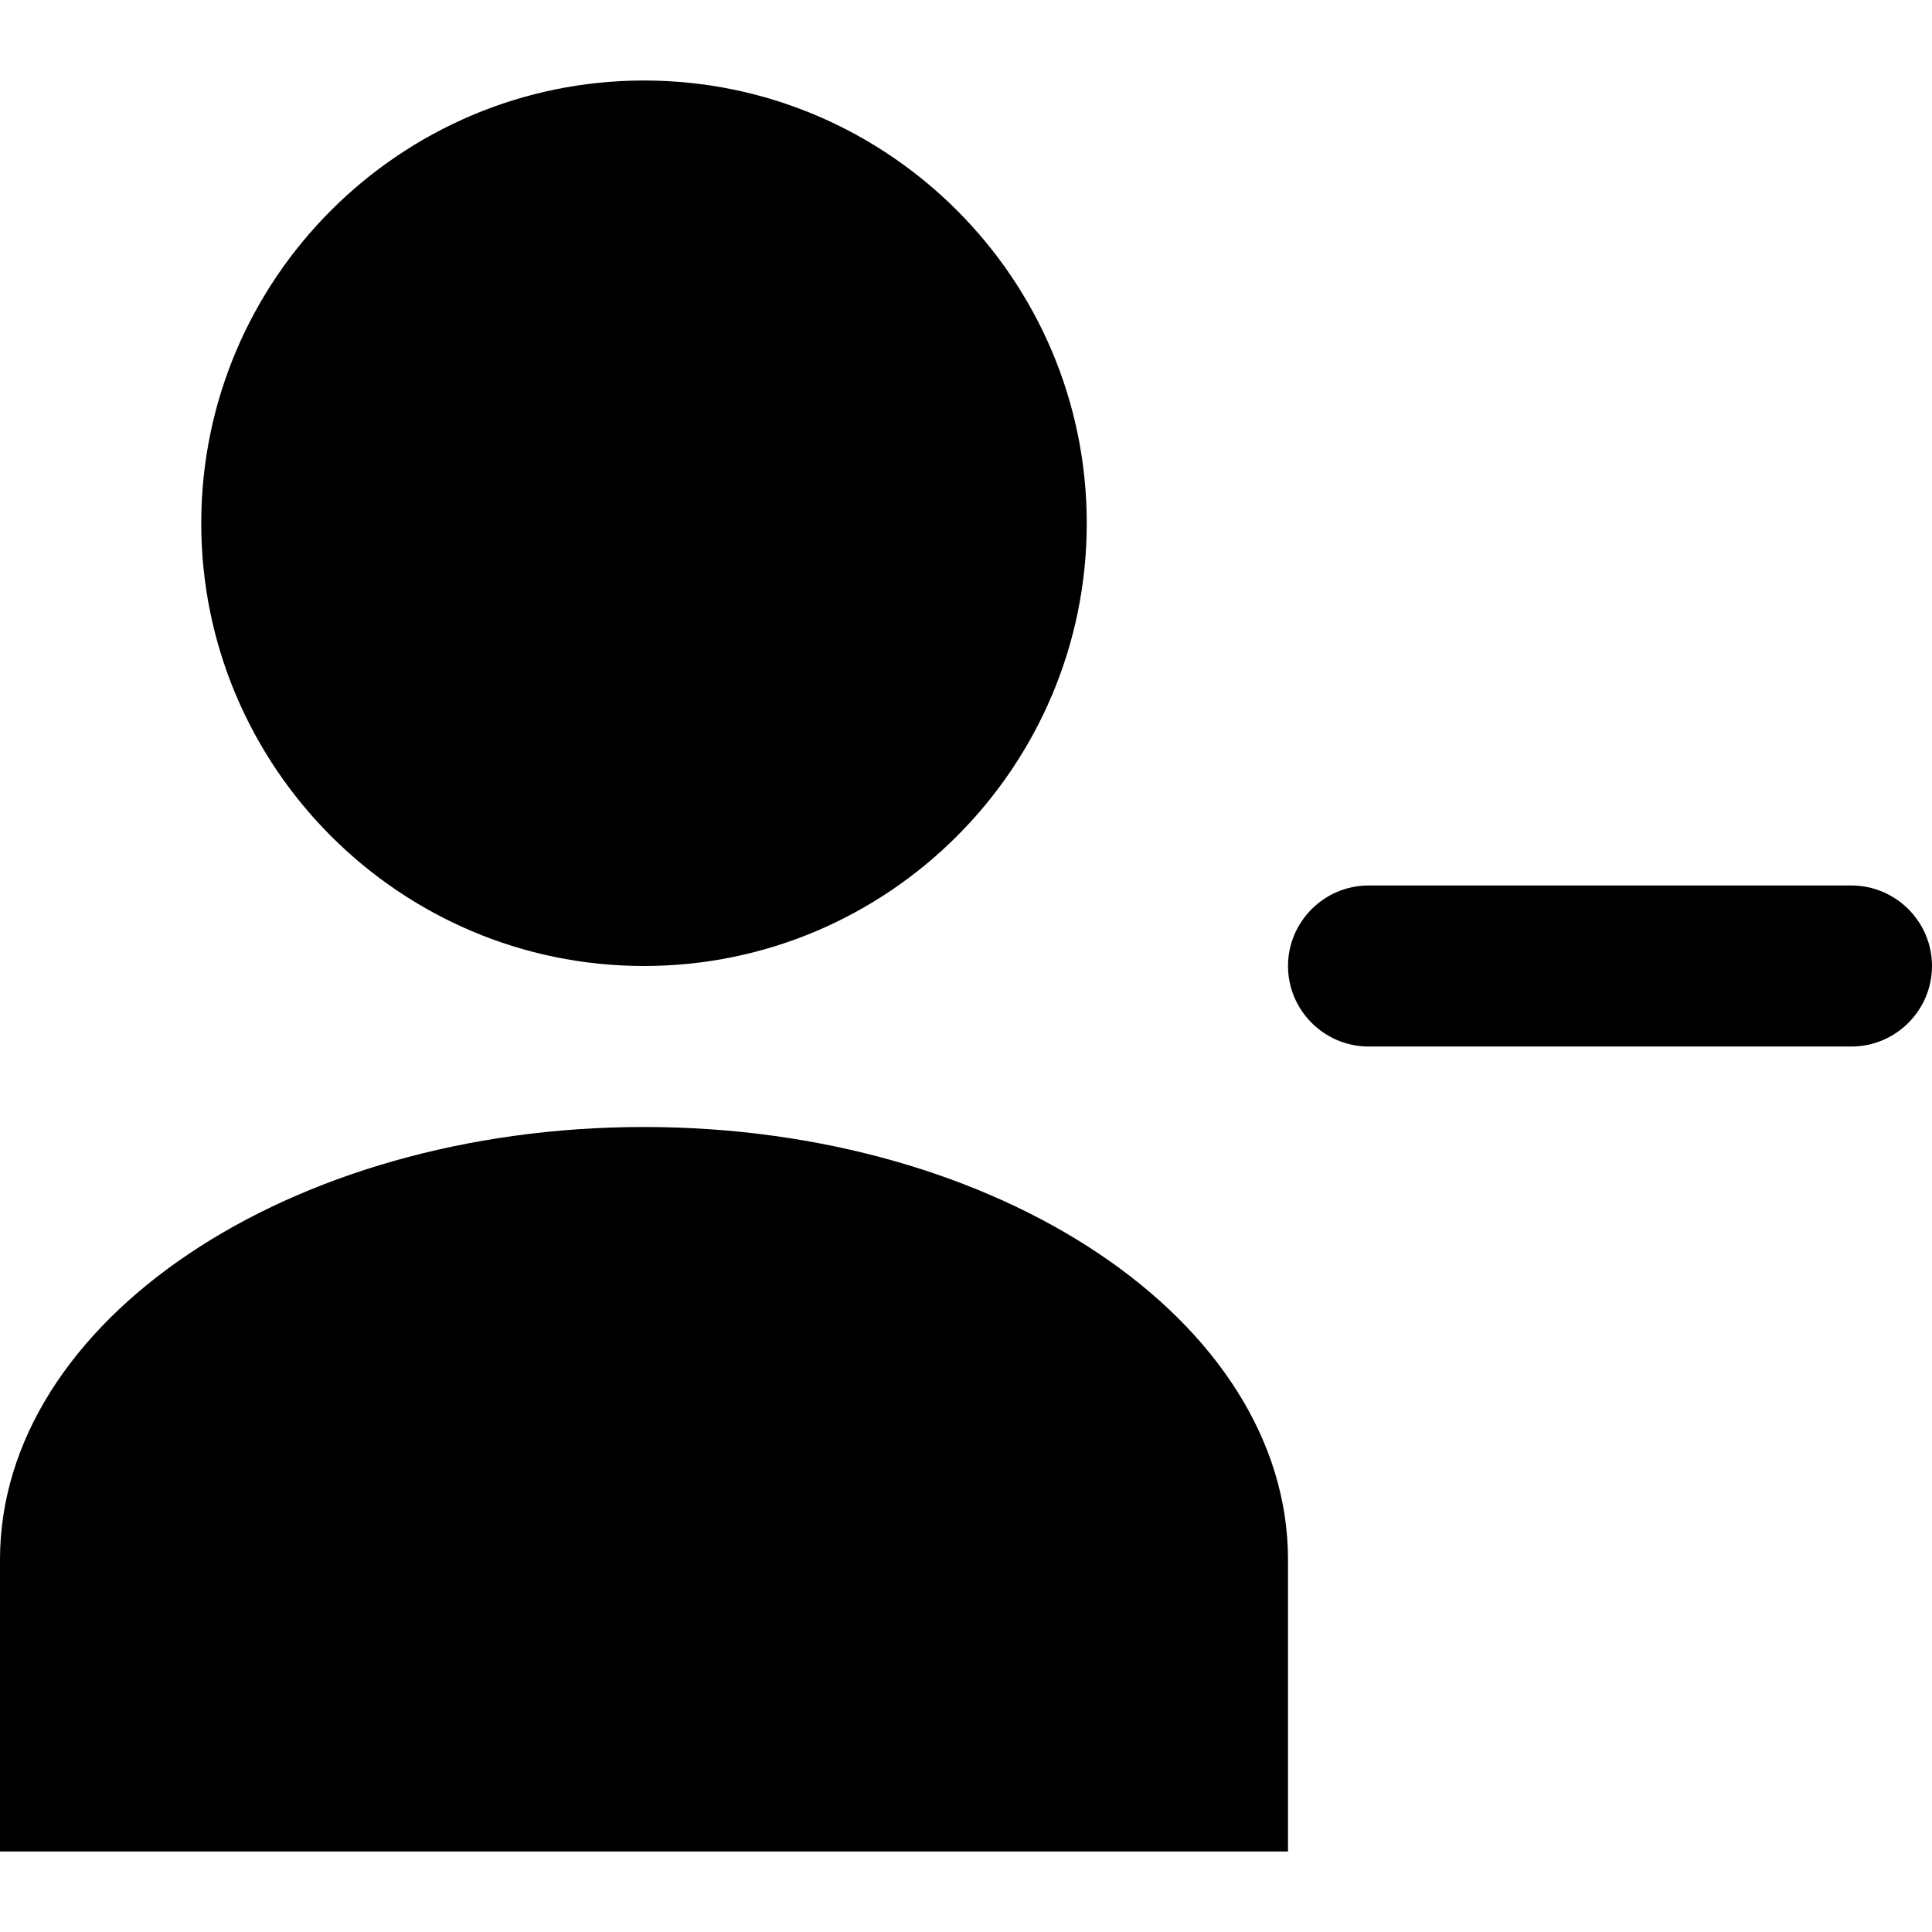 <svg
  width="24"
  height="24"
  viewBox="0 0 24 24"
  fill="none"
  xmlns="http://www.w3.org/2000/svg"
>
  <path
    d="M8 12C11.032 12 13.5 9.533 13.5 6.5C13.5 3.467 11.032 1 8 1C4.968 1 2.5 3.467 2.5 6.5C2.5 9.533 4.968 12 8 12ZM8 14C3.588 14 0 16.411 0 19.375V23H16V19.375C16 16.411 12.411 14 8 14ZM23 11H17C16.45 11 16 11.45 16 12C16 12.55 16.45 13 17 13H23C23.55 13 24 12.55 24 12C24 11.45 23.55 11 23 11Z"
    fill="currentColor"
  />
</svg>
